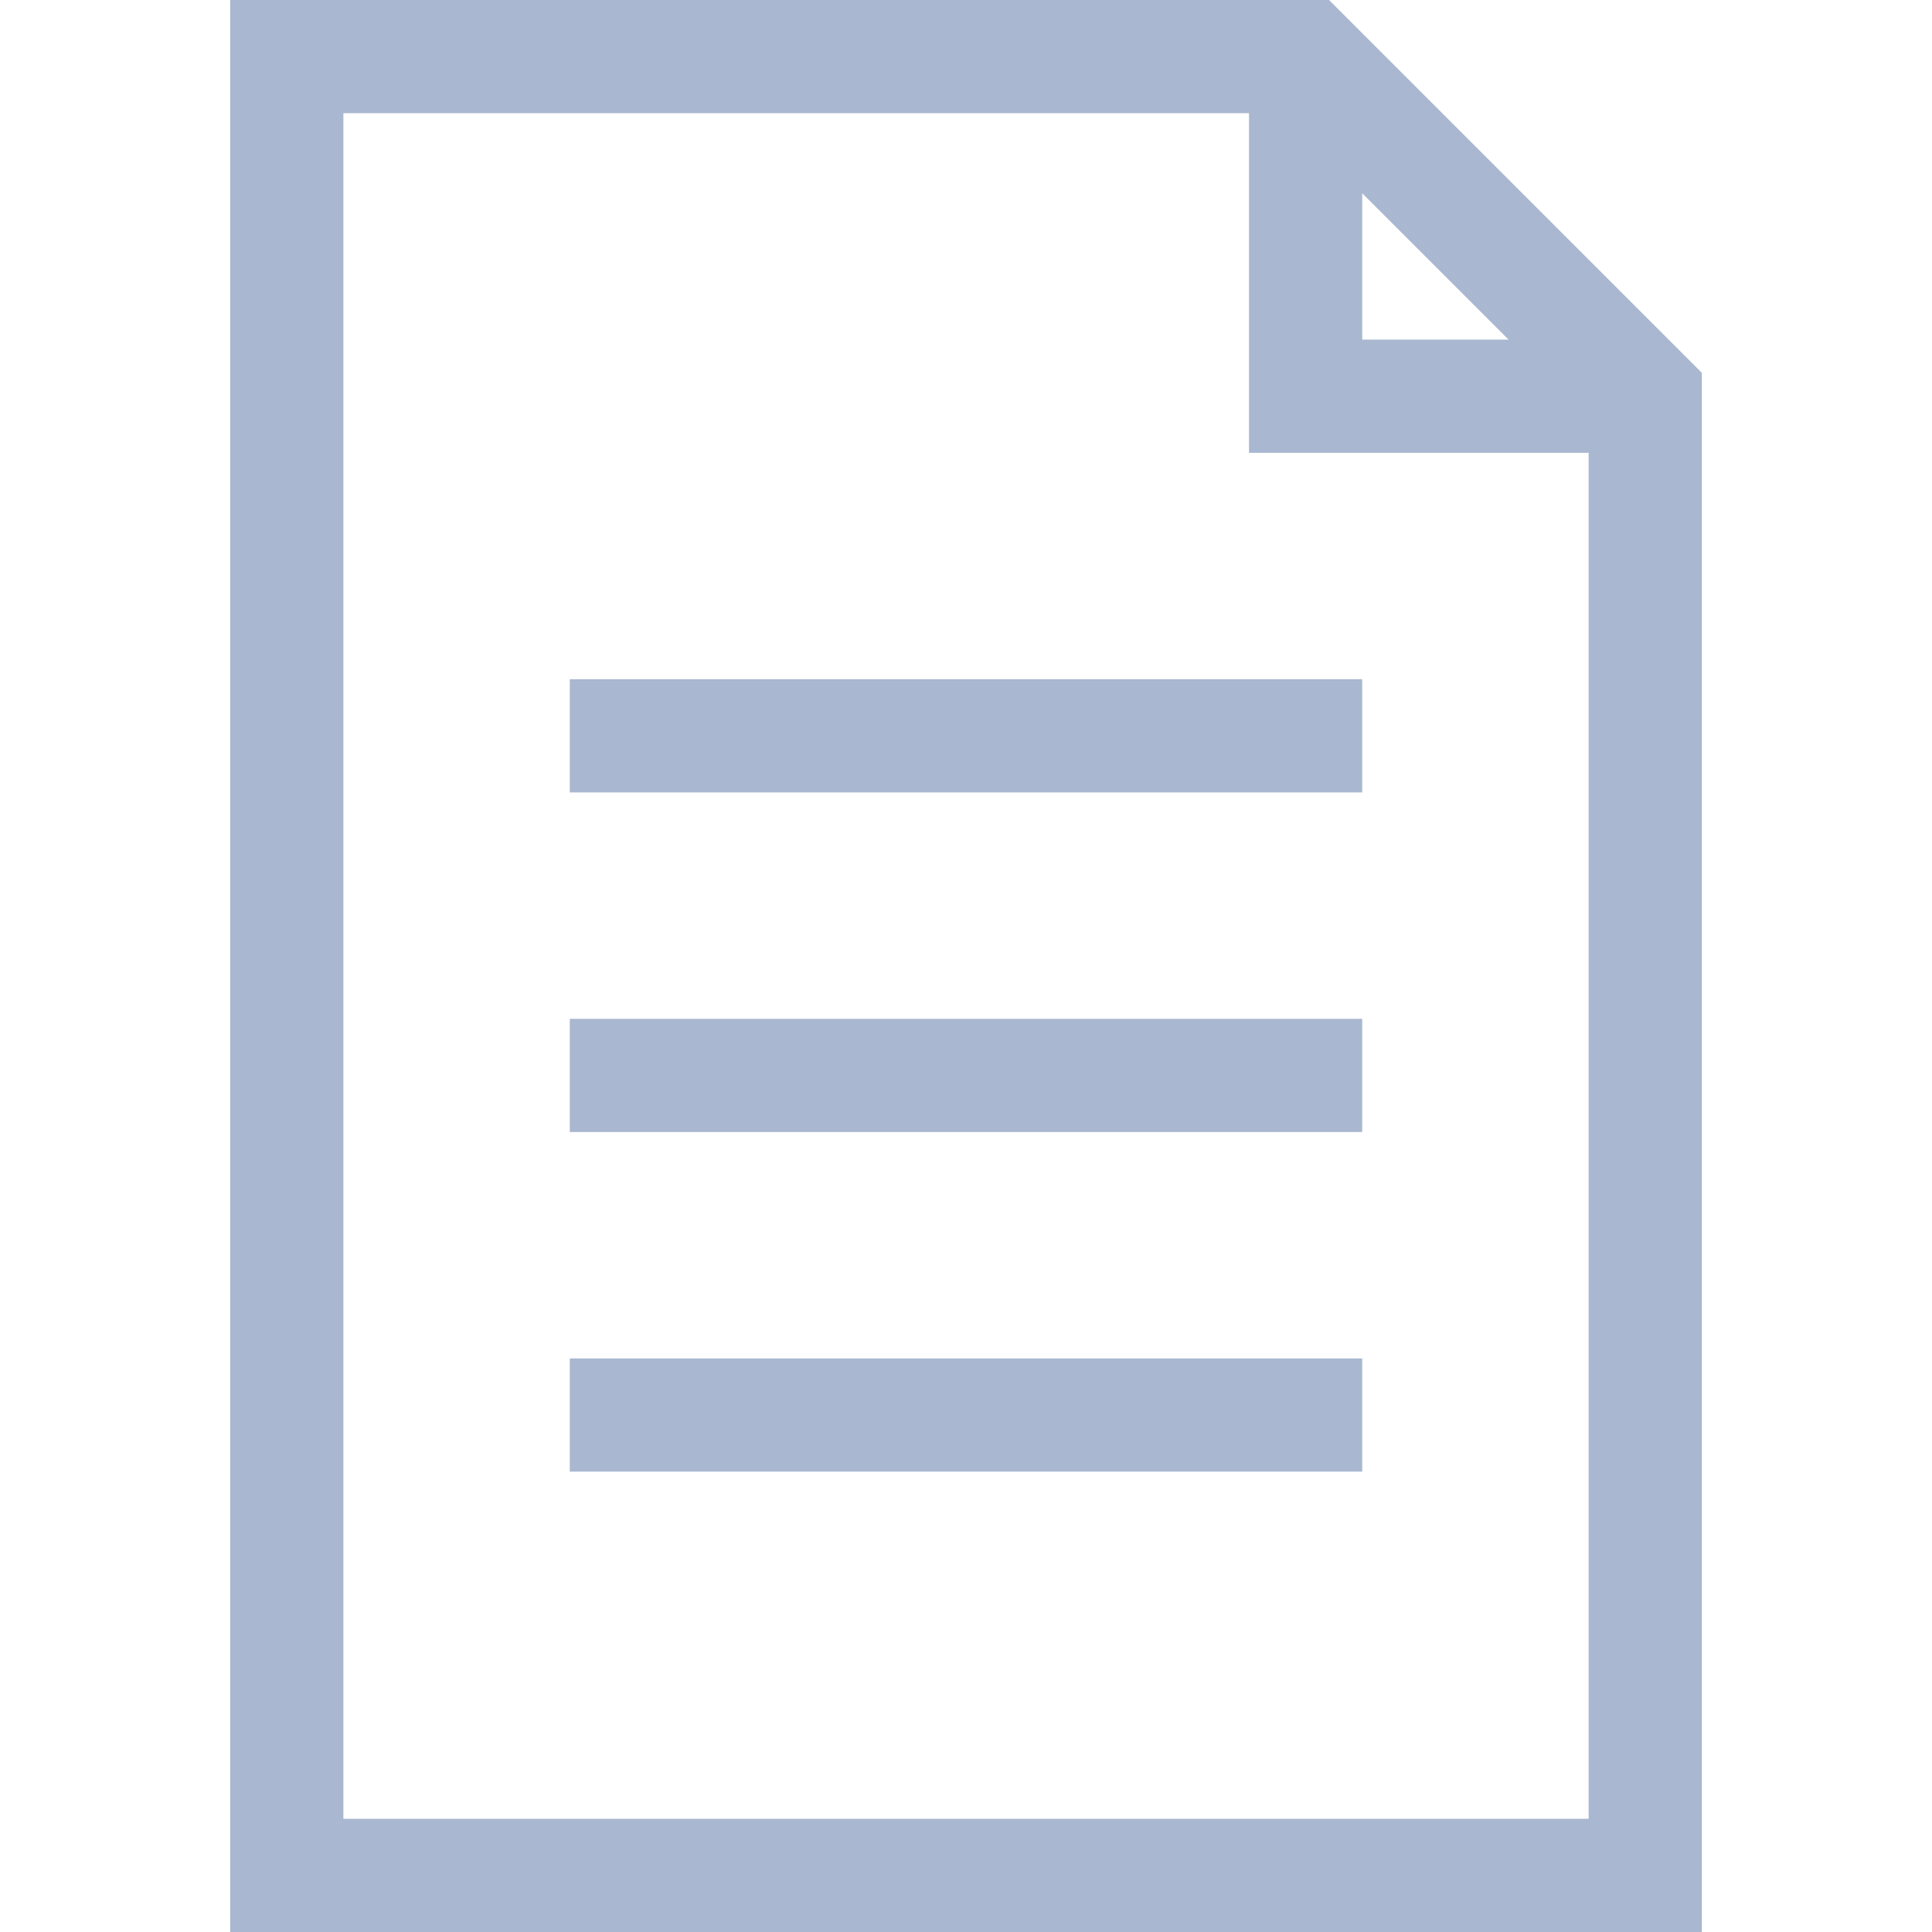 <svg id="Capa_1" enable-background="new 0 0 512 512" height="512" viewBox="0 0 512 512" width="512"
     xmlns="http://www.w3.org/2000/svg" fill="#a9b7d0">
    <g>
        <path d="m352.213 0h-291.213v512h390v-413.213zm8.787 51.213 38.787 38.787h-38.787zm-270 430.787v-452h240v90h90v362z"/>
        <path d="m151 180h210v30h-210z"/>
        <path d="m151 270h210v30h-210z"/>
        <path d="m151 360h210v30h-210z"/>
    </g>
</svg>